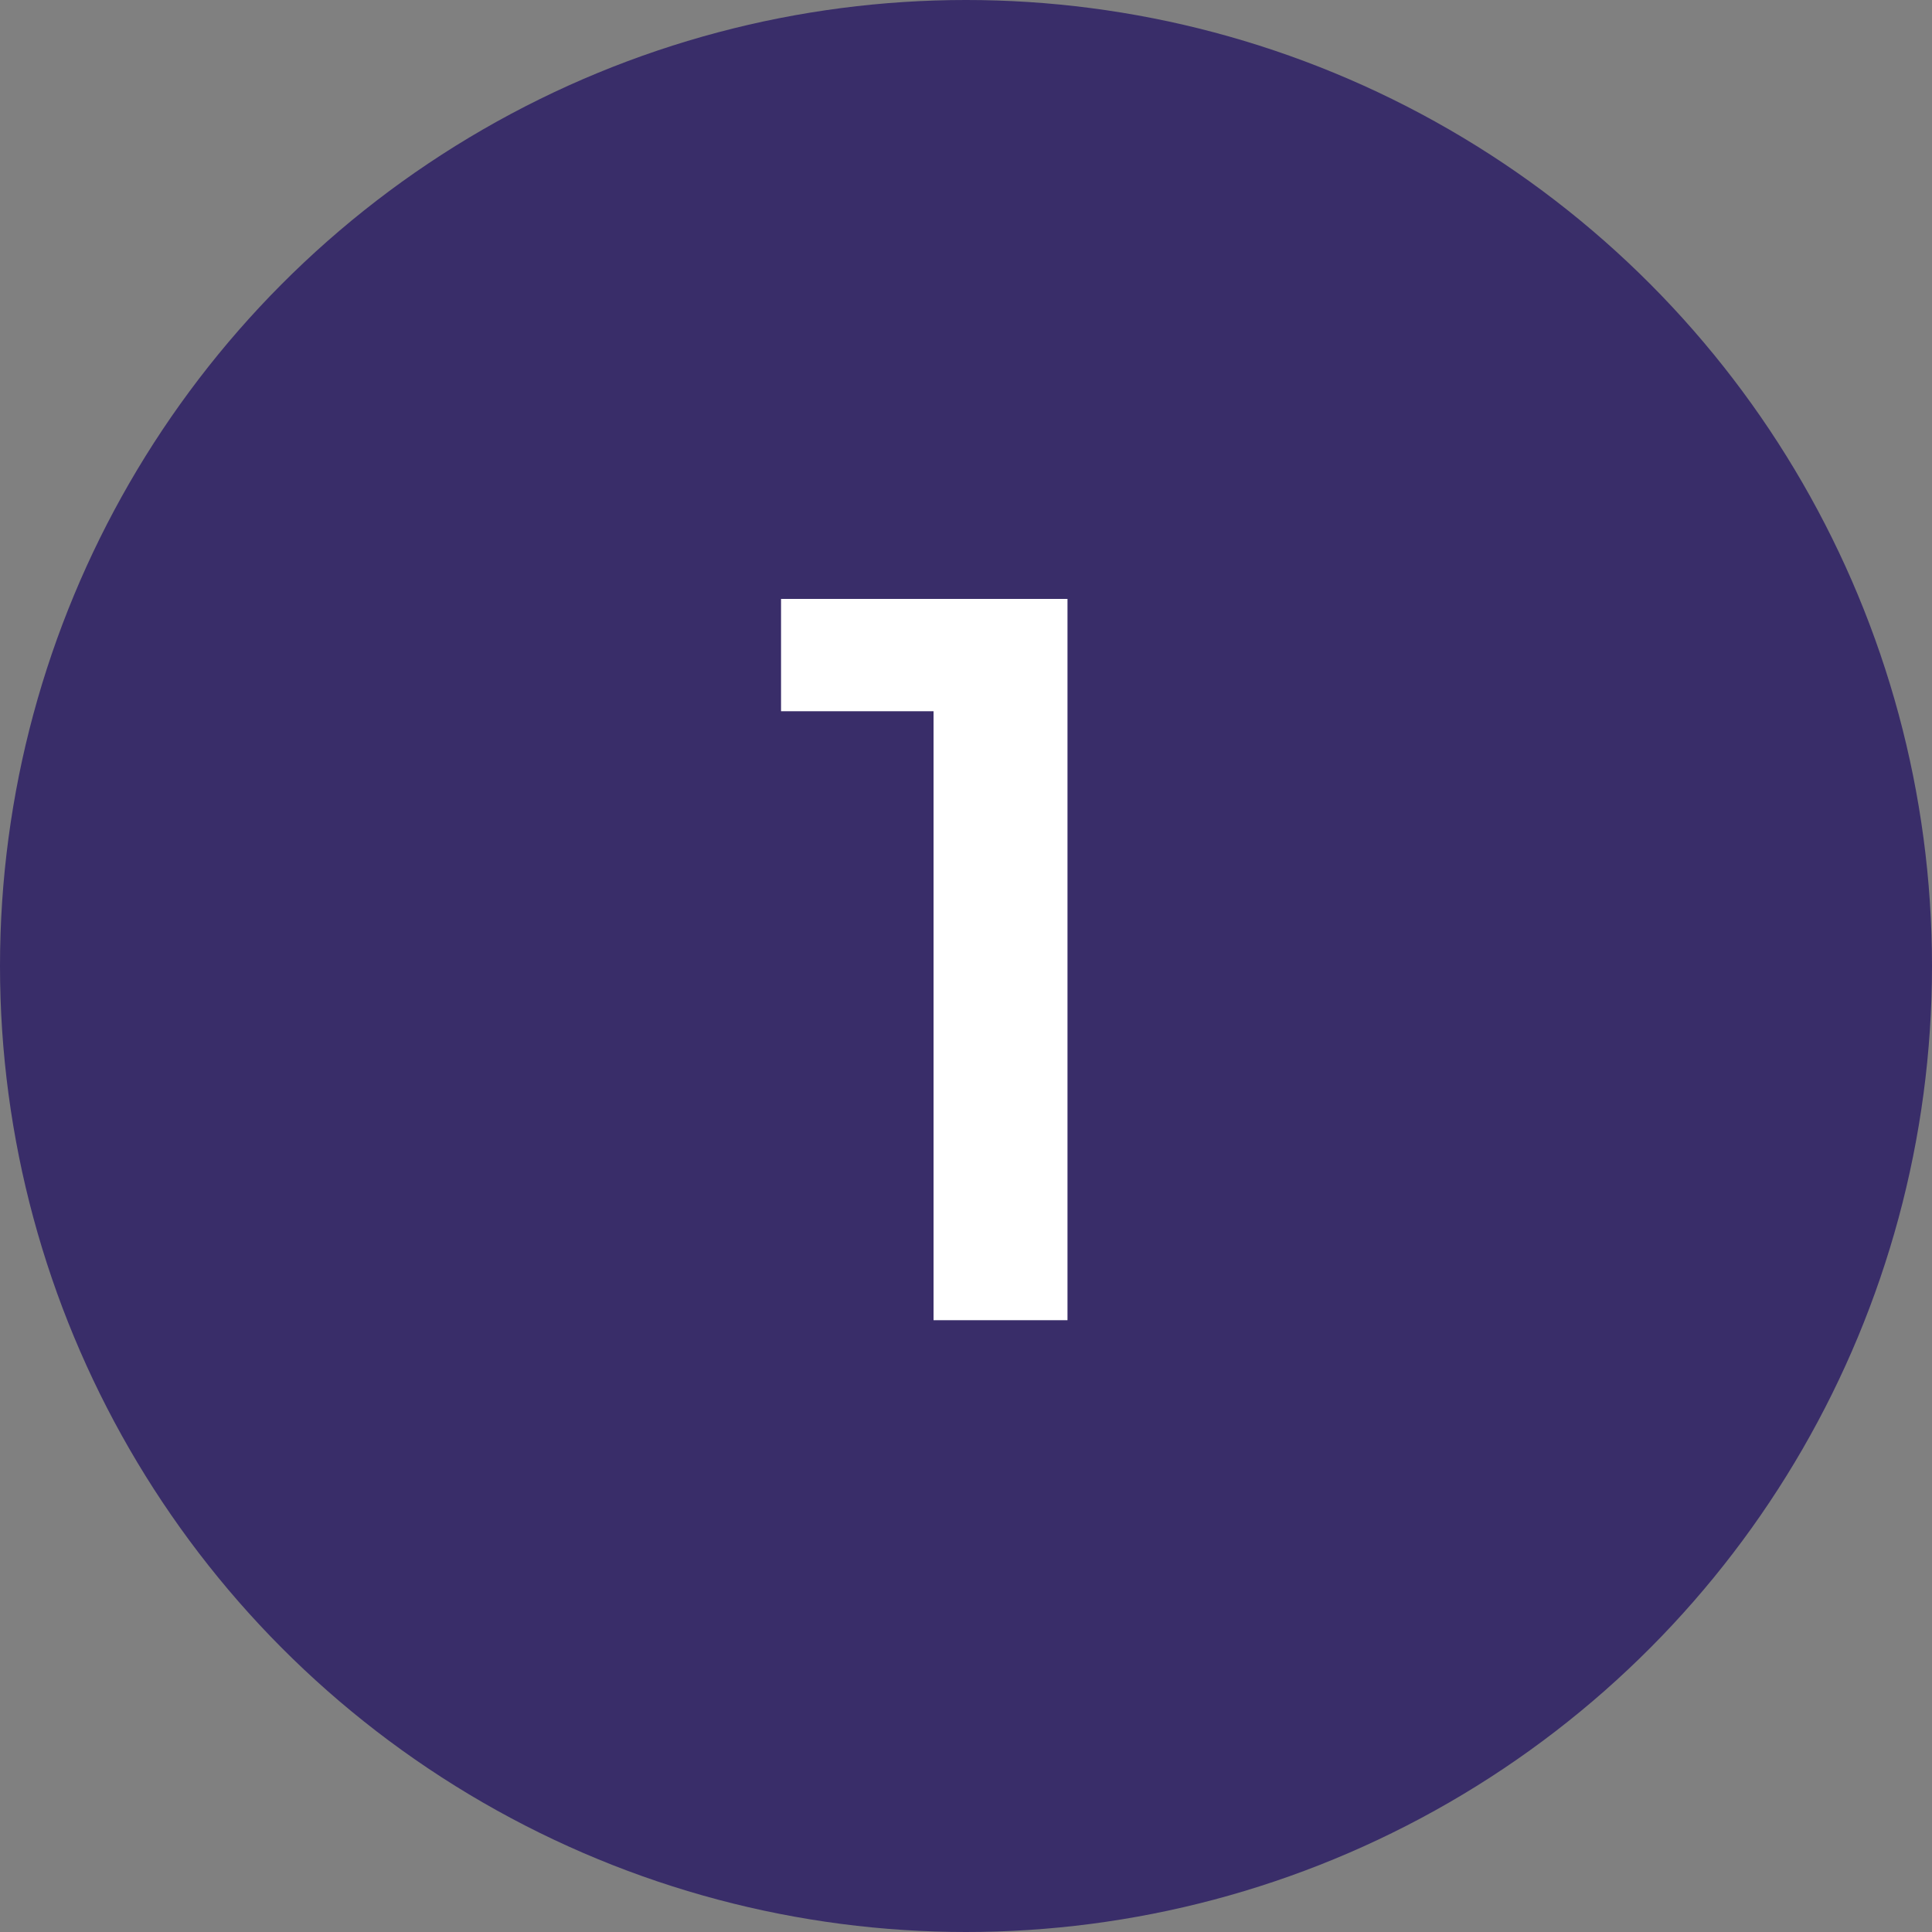 <svg width="60" height="60" viewBox="0 0 60 60" fill="none" xmlns="http://www.w3.org/2000/svg">
<rect x="0" y="0" width="60" height="60" fill="#808080" stroke="none"/>
<circle cx="30" cy="30" r="30" fill="#392D69"/>
<path d="M28.992 41V20.2L30.816 22.088H24.256V18.6H33.152V41H28.992Z" fill="white"/>
</svg>
